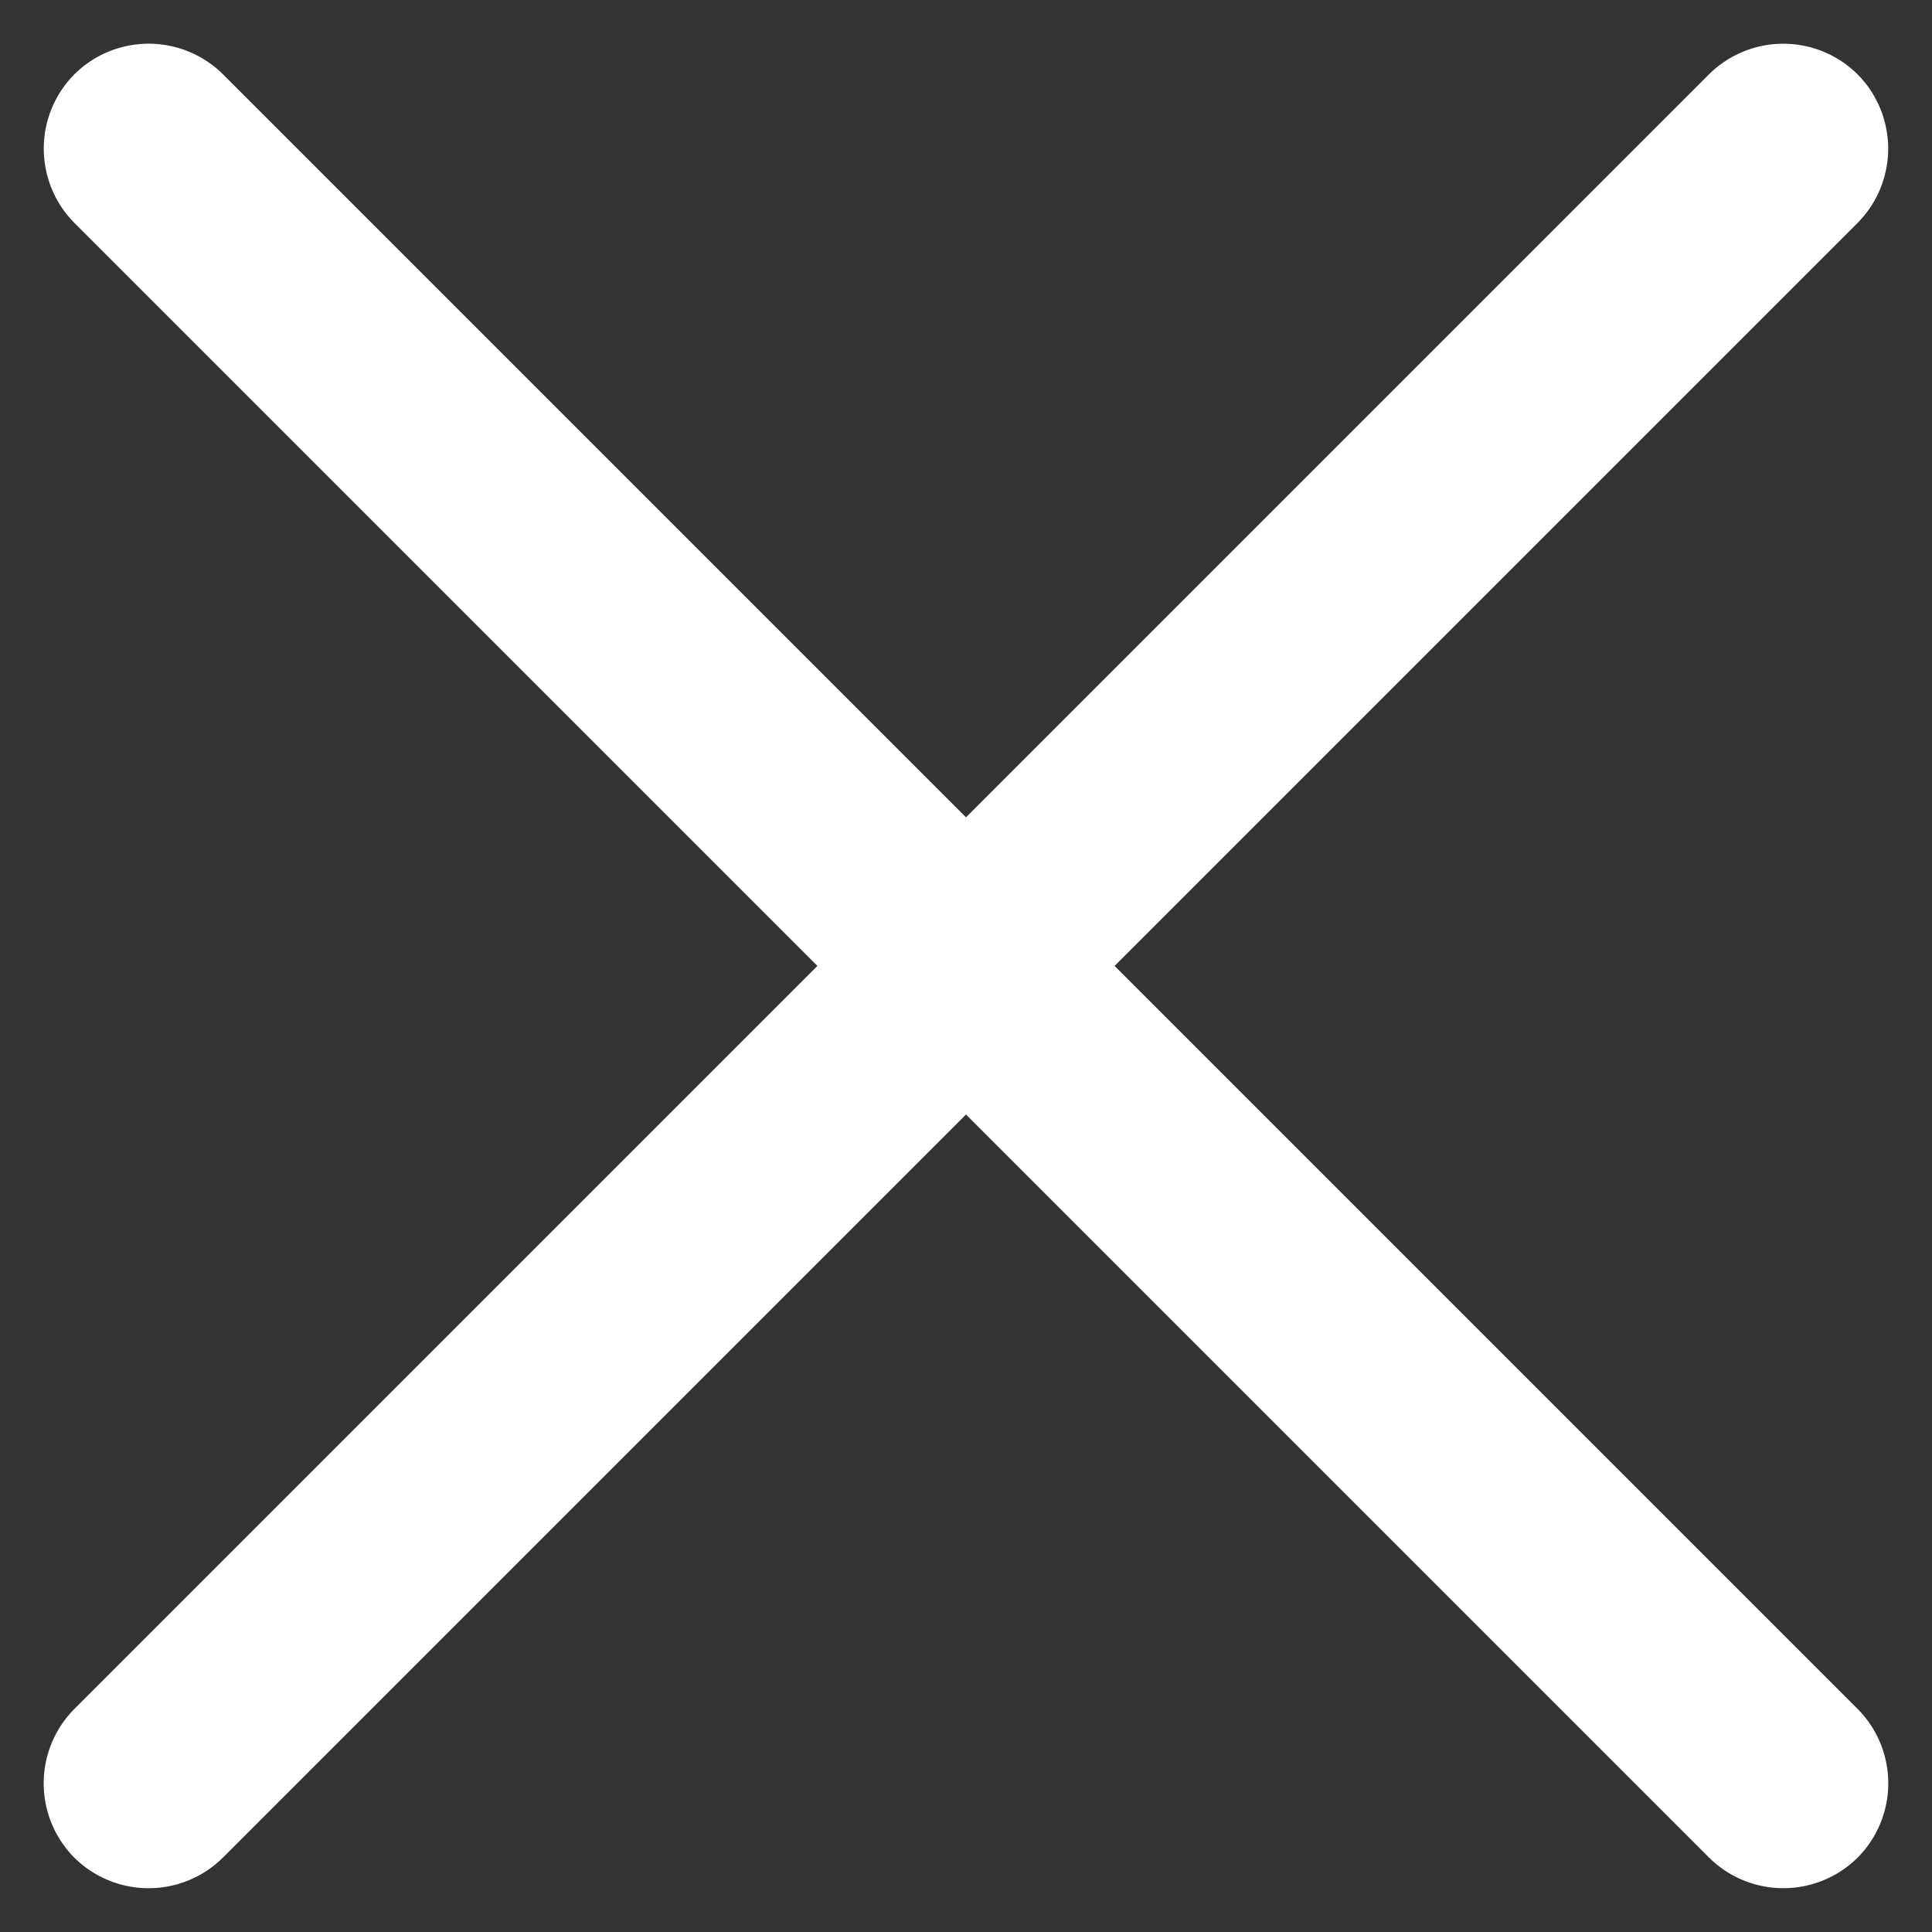 <svg xmlns="http://www.w3.org/2000/svg" width="9.304" height="9.304" viewBox="0 0 9.304 9.304">
  <rect x="0" y="0" width="9.304" height="9.304" fill="#333333" stroke="none"/>
  <g id="Group_3232" data-name="Group 3232" transform="translate(-346.573 -22)">
    <g id="Group_3219" data-name="Group 3219" transform="translate(346.573 22)">
      <path id="Path_3759" data-name="Path 3759" d="M11.639,1.012H.506A.508.508,0,0,1,0,.506H0A.508.508,0,0,1,.506,0H11.639a.508.508,0,0,1,.506.506h0A.508.508,0,0,1,11.639,1.012Z" transform="translate(0 8.588) rotate(-45)" fill="#fff"/>
      <path id="Path_4005" data-name="Path 4005" d="M11.639,1.012H.506A.508.508,0,0,1,0,.506H0A.508.508,0,0,1,.506,0H11.639a.508.508,0,0,1,.506.506h0A.508.508,0,0,1,11.639,1.012Z" transform="translate(0.716 0) rotate(45)" fill="#fff"/>
    </g>
  </g>
</svg>
